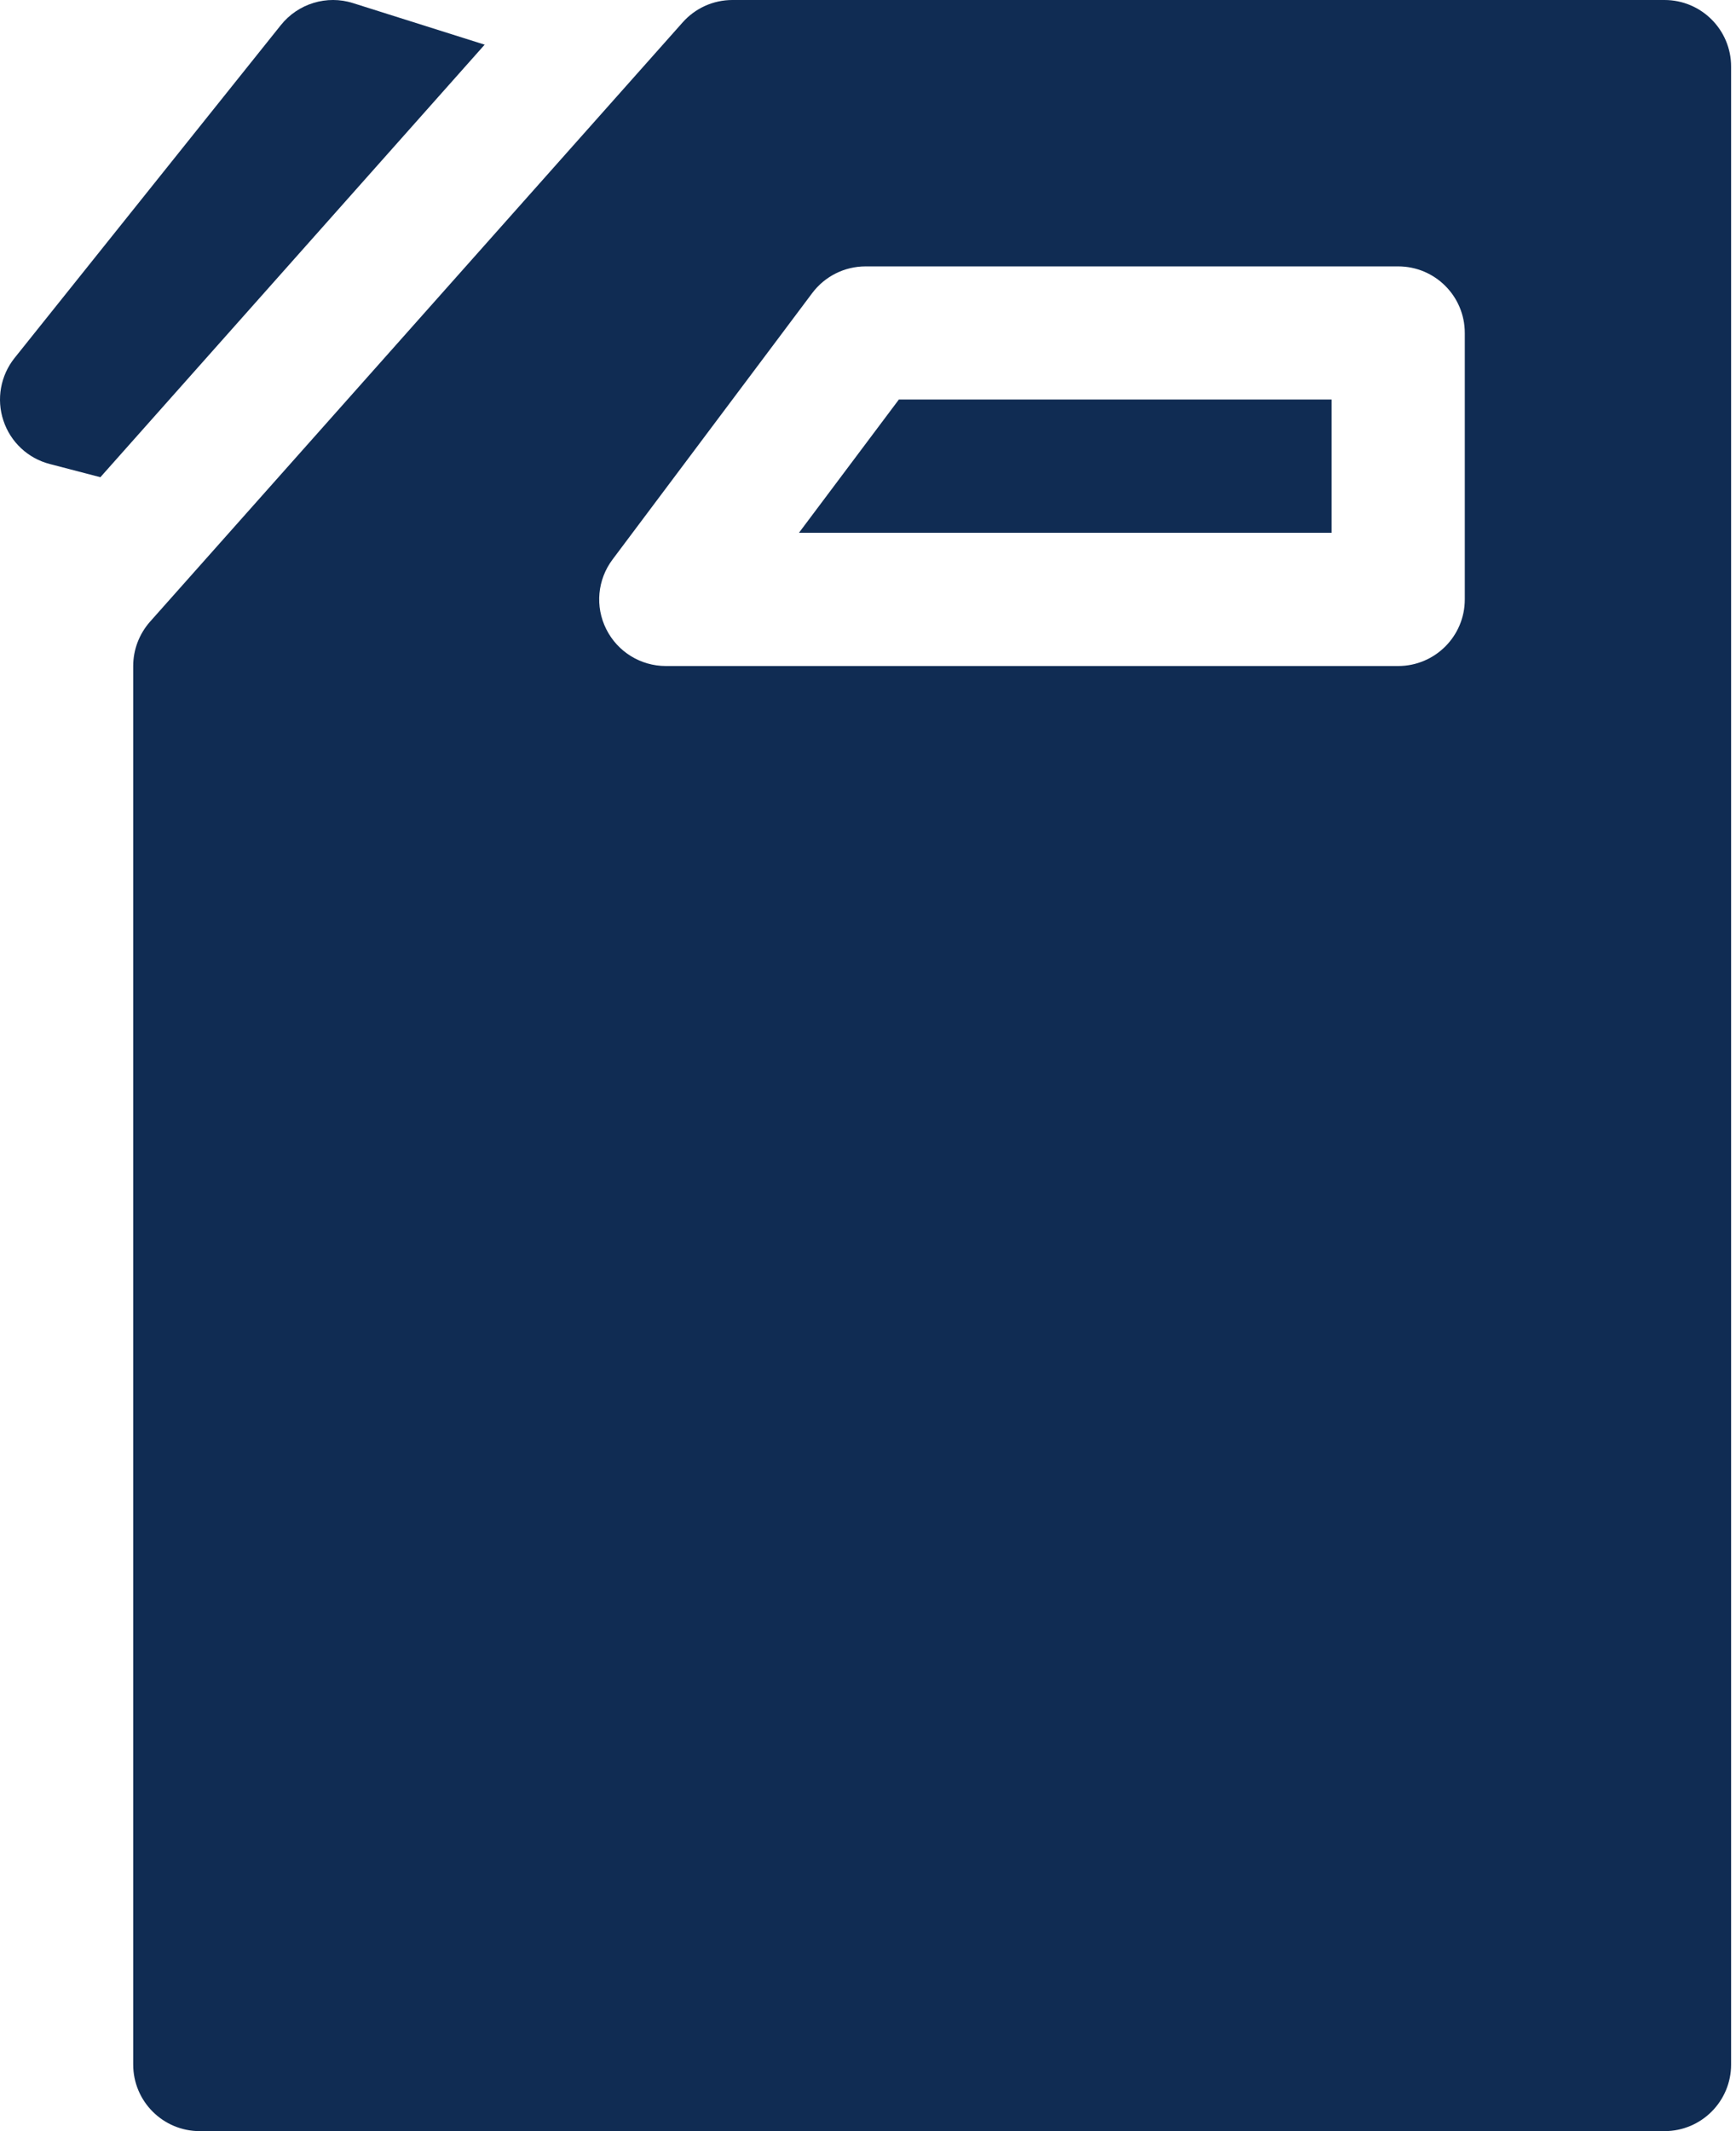 <svg width="22" height="27" viewBox="0 0 22 27" fill="none" xmlns="http://www.w3.org/2000/svg">
<path d="M10.125 6.75H16.875V5.062H11.391L10.125 6.75Z" fill="#102C53"/>
<path d="M21.094 0H9.281C9.039 0 8.81 0.104 8.65 0.285L1.9 7.878C1.764 8.033 1.688 8.232 1.688 8.438V26.156C1.688 26.623 2.066 27 2.531 27H21.094C21.56 27 21.938 26.623 21.938 26.156V0.844C21.938 0.377 21.56 0 21.094 0ZM18.563 7.594C18.563 8.06 18.185 8.438 17.719 8.438H8.438C8.118 8.438 7.826 8.257 7.683 7.971C7.539 7.685 7.571 7.343 7.763 7.088L10.294 3.712C10.454 3.5 10.703 3.375 10.969 3.375H17.719C18.185 3.375 18.563 3.752 18.563 4.219V7.594Z" fill="#102C53"/>
<path d="M0.632 5.879L1.272 6.046L6.142 0.566L4.473 0.039C4.142 -0.066 3.778 0.045 3.56 0.317L0.185 4.535C0.006 4.759 -0.047 5.058 0.043 5.328C0.133 5.601 0.355 5.808 0.632 5.879Z" fill="#102C53"/>
</svg>
